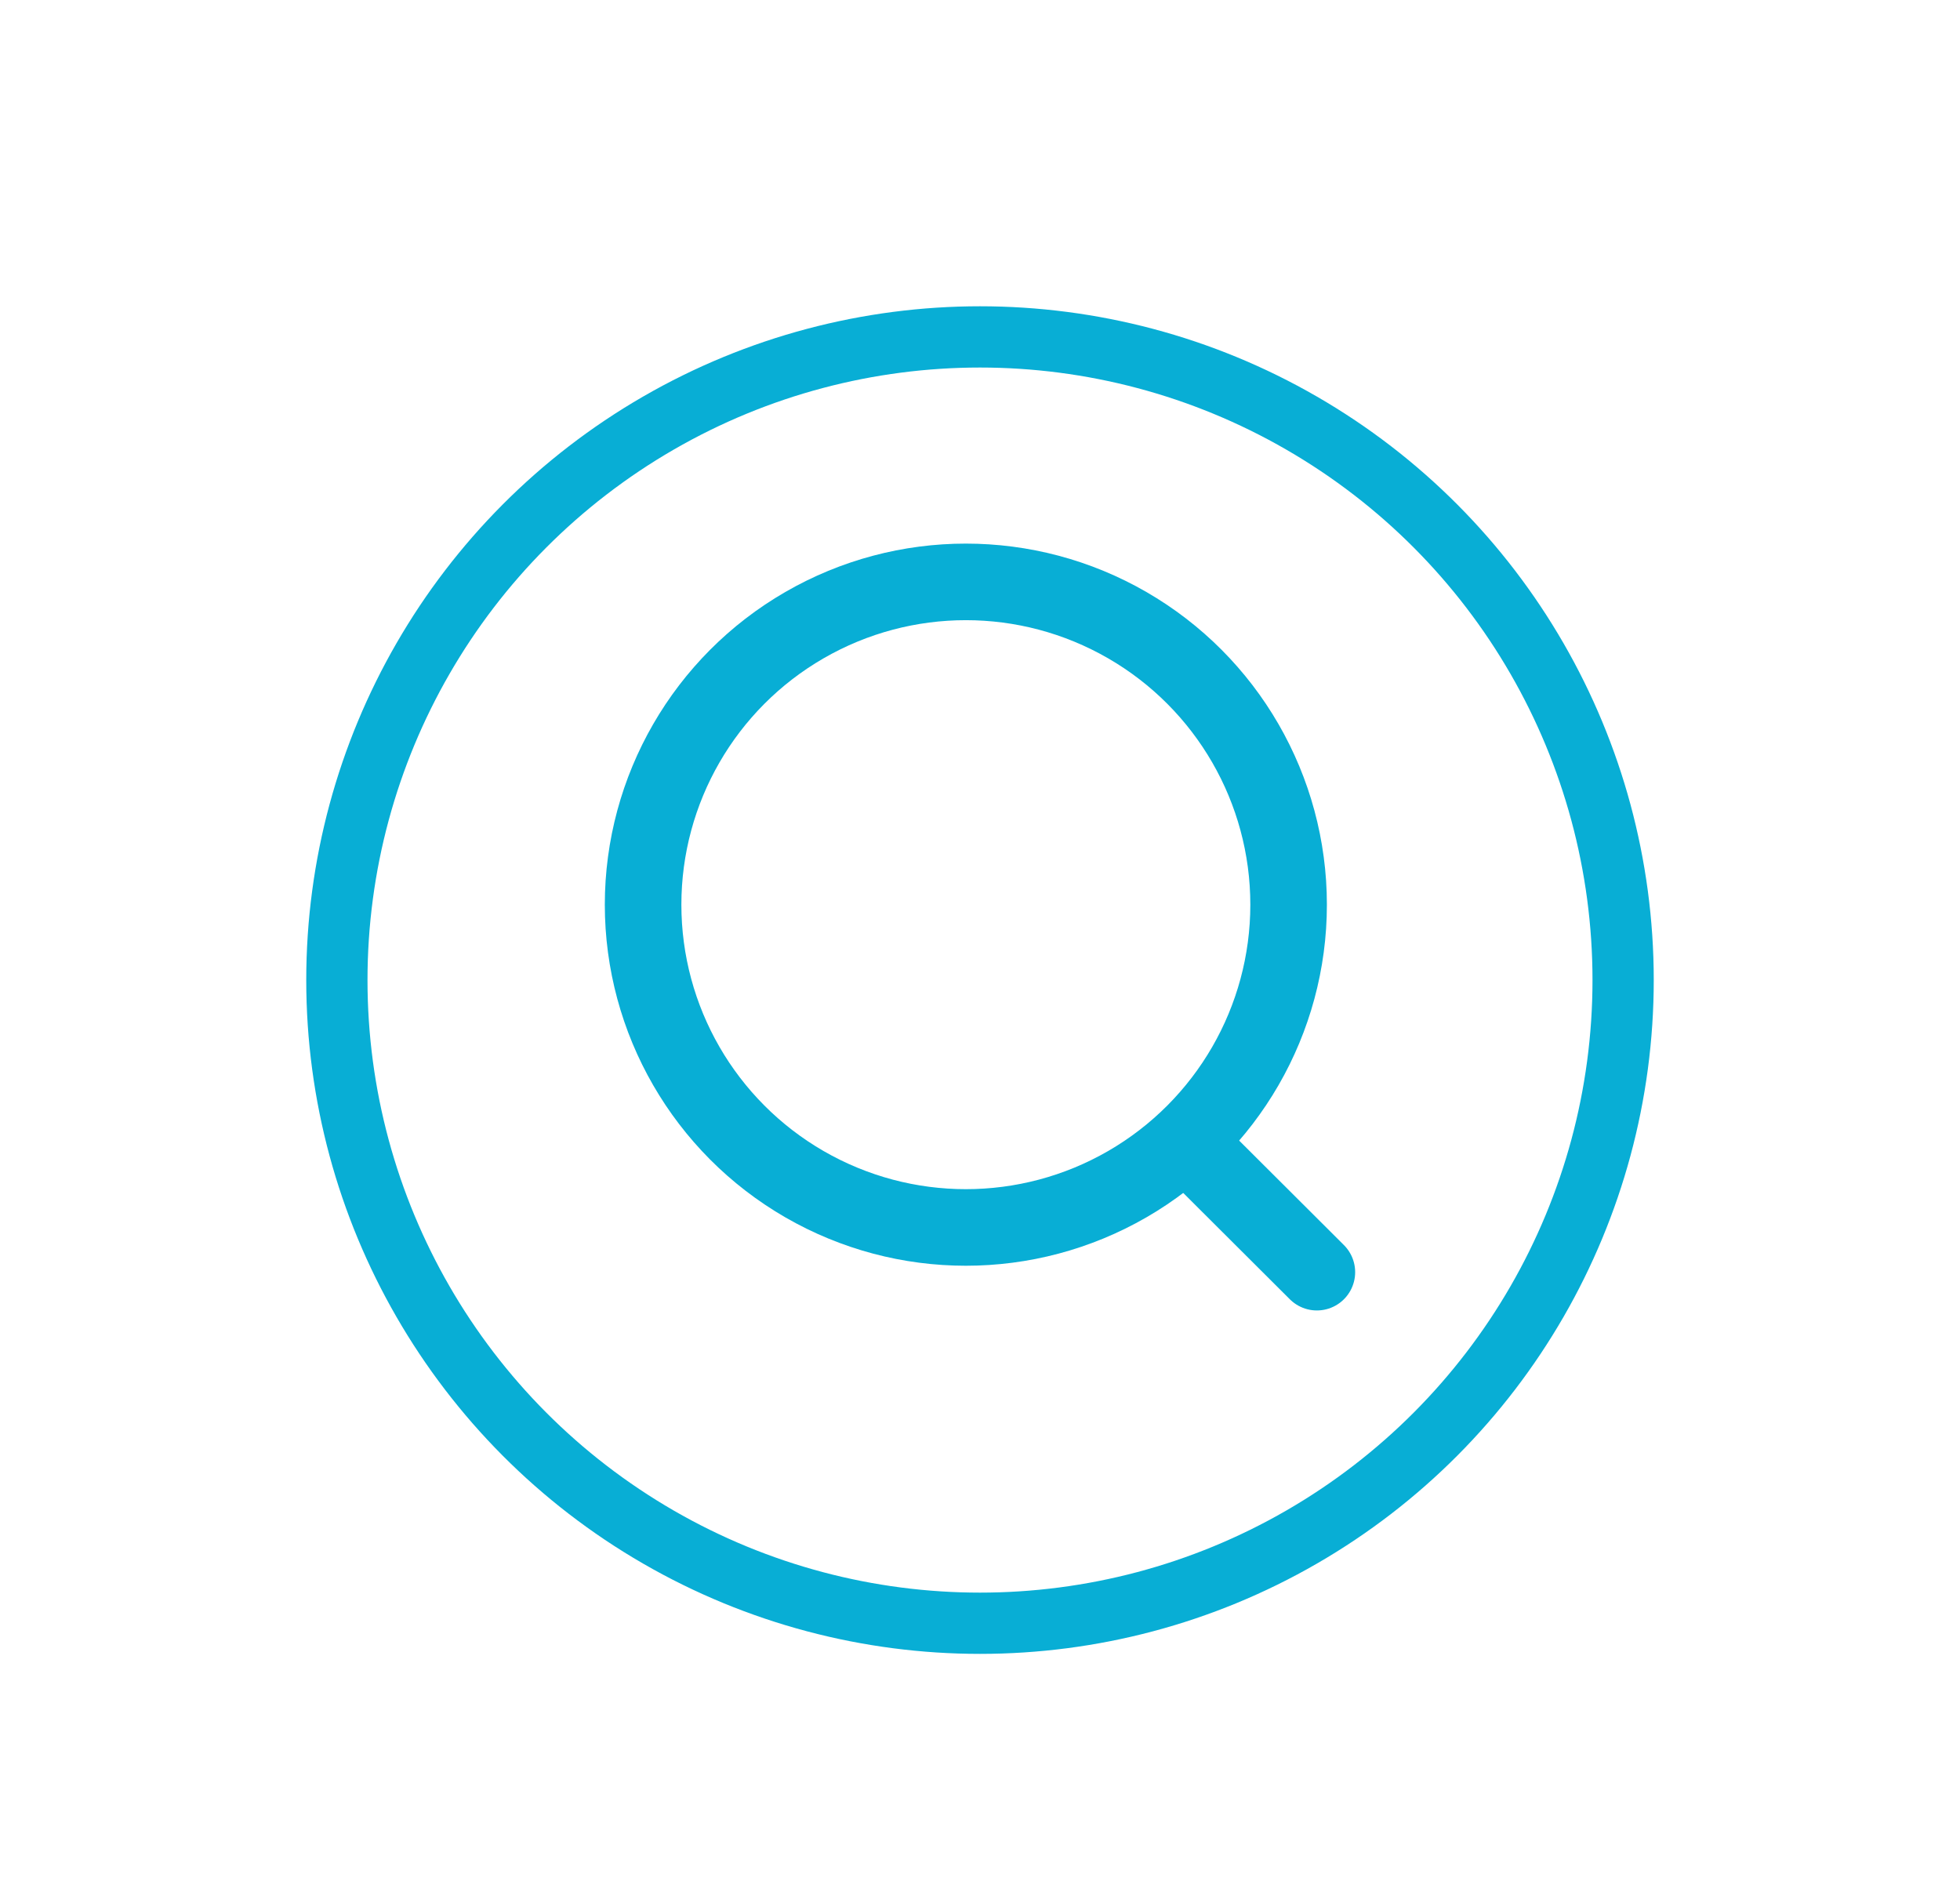 <svg width="64" height="62" viewBox="0 0 64 62" fill="none" xmlns="http://www.w3.org/2000/svg">
<g filter="url(#filter0_d)">
<circle cx="32" cy="30" r="22" fill="white"/>
<circle cx="32" cy="30" r="21" stroke="#08AED5" stroke-width="2"/>
</g>
<circle cx="31.538" cy="29.538" r="10.539" stroke="#08AED5" stroke-width="2.5" stroke-linecap="round" stroke-linejoin="round"/>
<path d="M38.868 37.416L43 41.537" stroke="#08AED5" stroke-width="2.5" stroke-linecap="round" stroke-linejoin="round"/>
<defs>
<filter id="filter0_d" x="0" y="0" width="64" height="64" filterUnits="userSpaceOnUse" color-interpolation-filters="sRGB">
<feFlood flood-opacity="0" result="BackgroundImageFix"/>
<feColorMatrix in="SourceAlpha" type="matrix" values="0 0 0 0 0 0 0 0 0 0 0 0 0 0 0 0 0 0 127 0"/>
<feMorphology radius="2" operator="dilate" in="SourceAlpha" result="effect1_dropShadow"/>
<feOffset dy="2"/>
<feGaussianBlur stdDeviation="4"/>
<feColorMatrix type="matrix" values="0 0 0 0 0.296 0 0 0 0 0.34 0 0 0 0 0.388 0 0 0 0.1 0"/>
<feBlend mode="normal" in2="BackgroundImageFix" result="effect1_dropShadow"/>
<feBlend mode="normal" in="SourceGraphic" in2="effect1_dropShadow" result="shape"/>
</filter>
</defs>
</svg>
